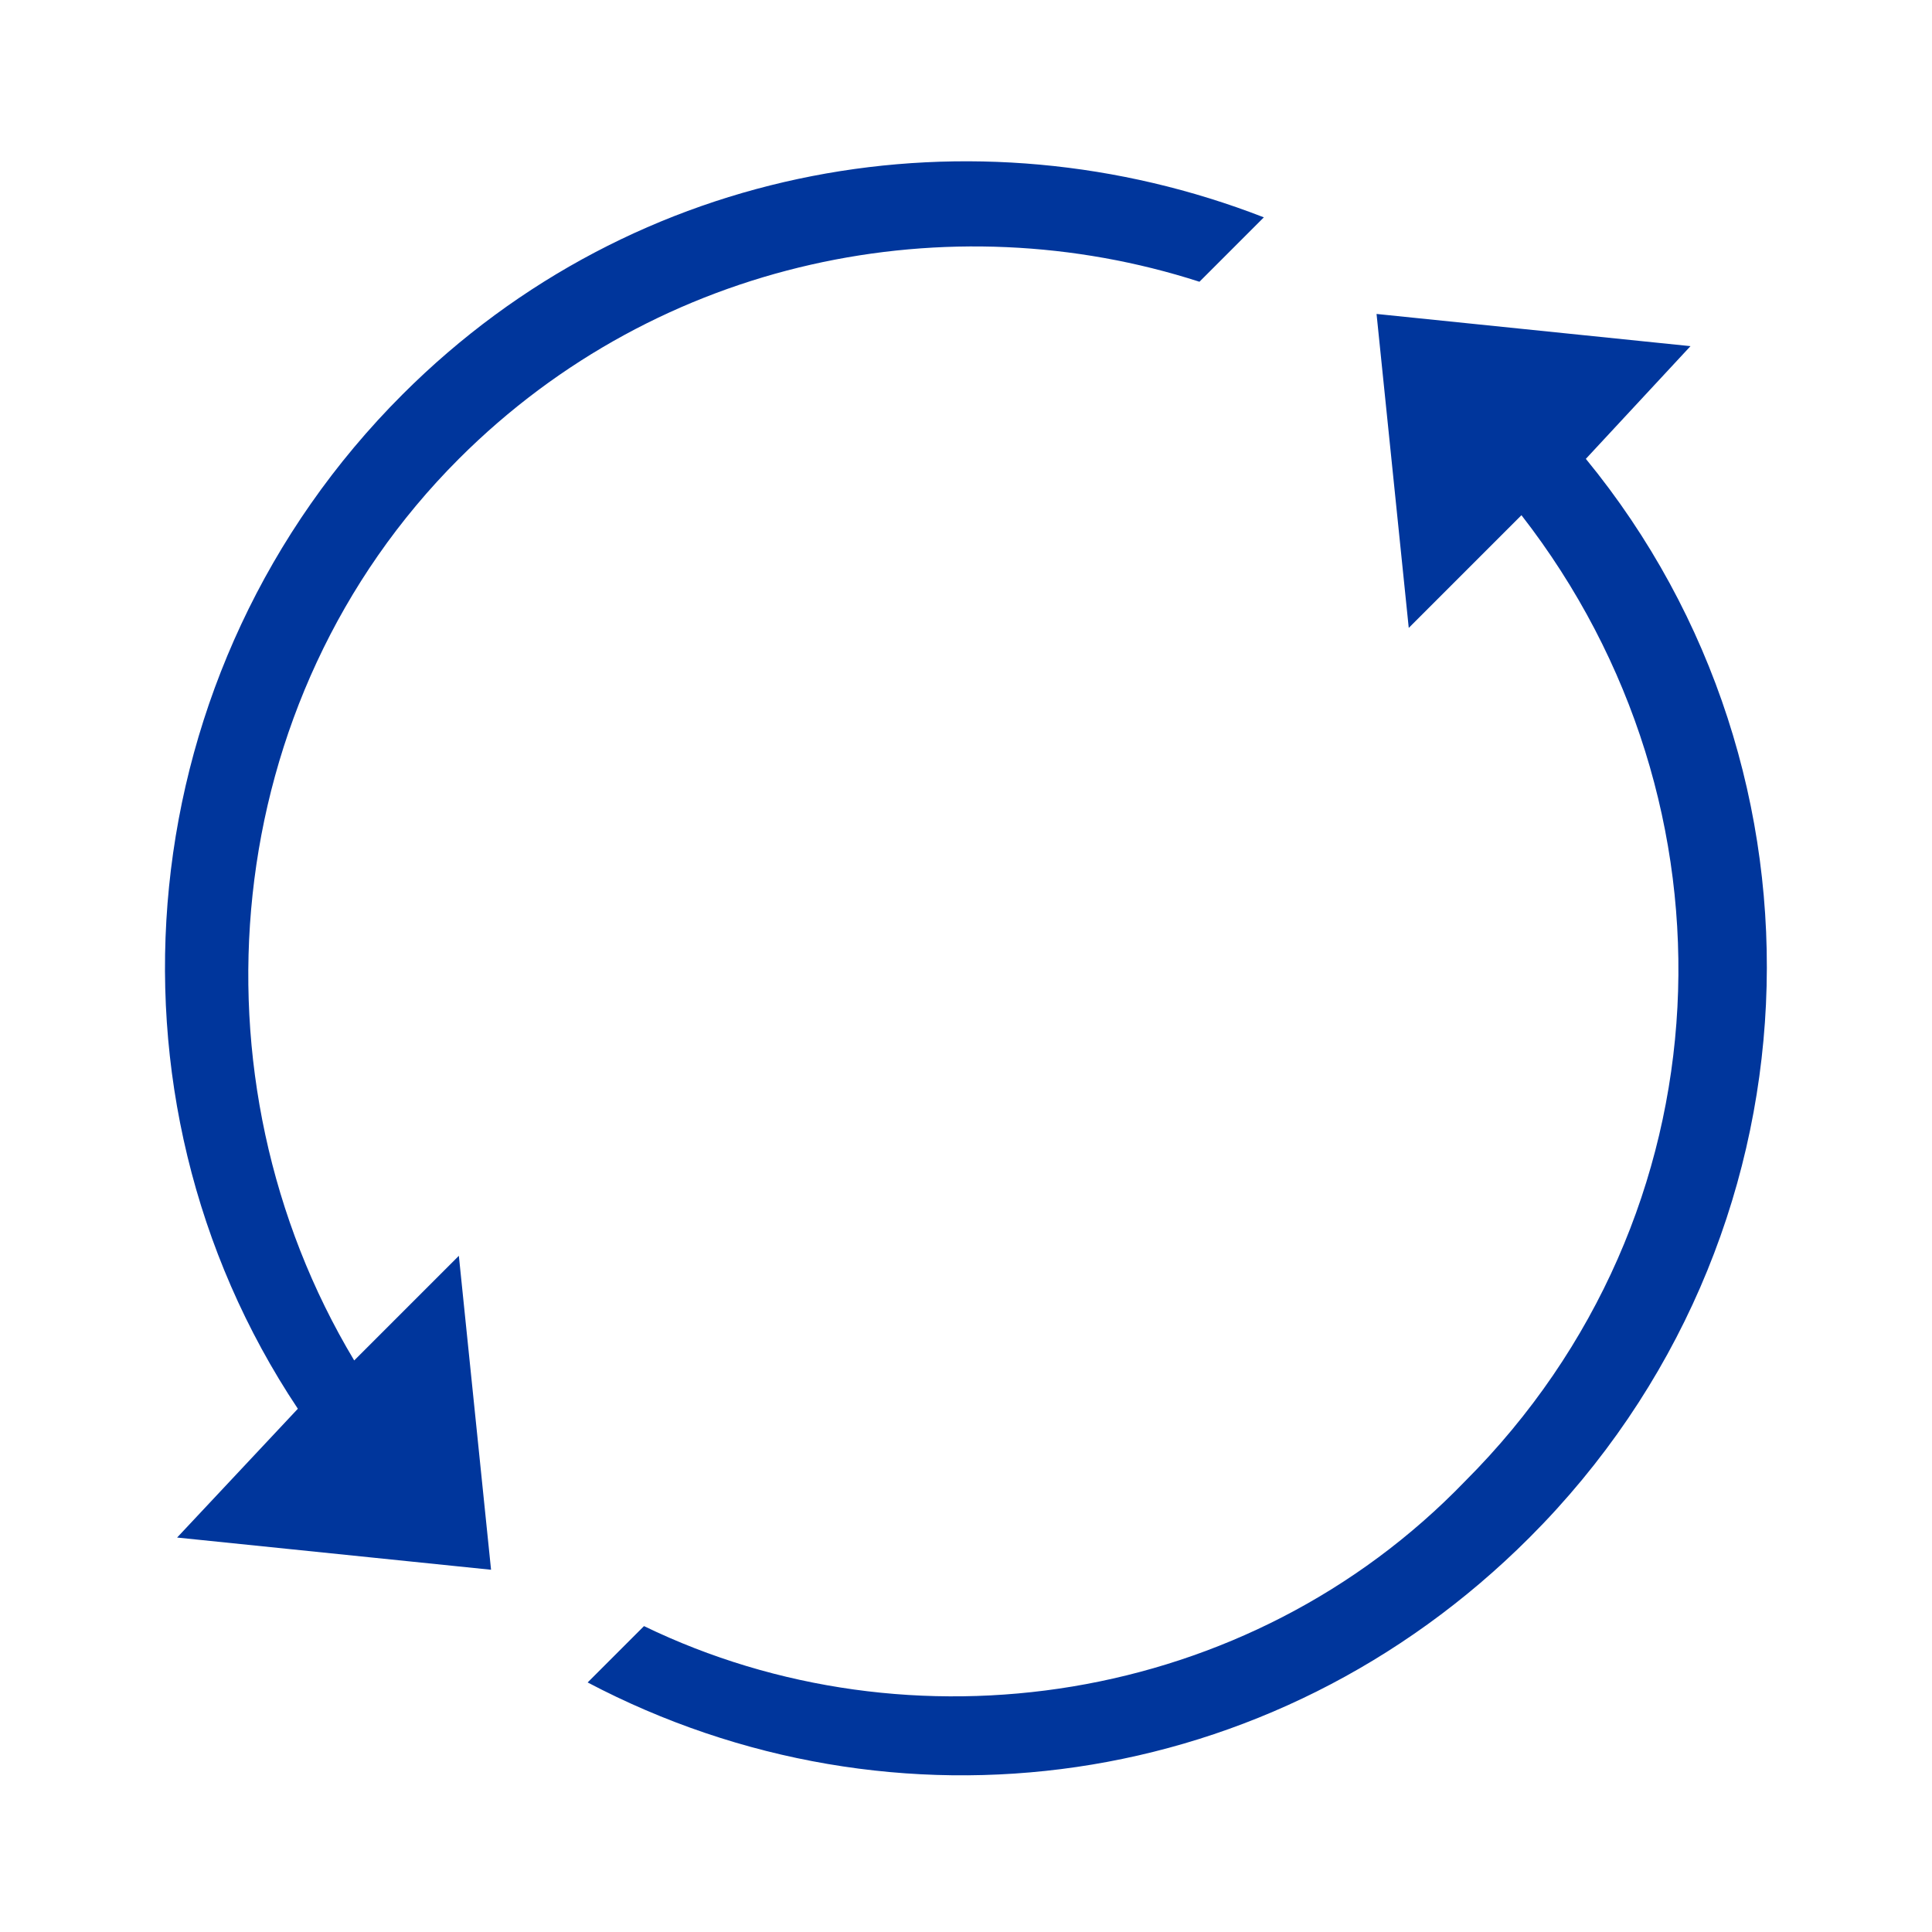 <?xml version="1.0" encoding="utf-8"?>
<!-- Generator: Adobe Illustrator 19.0.0, SVG Export Plug-In . SVG Version: 6.00 Build 0)  -->
<svg version="1.1" id="Layer_1" xmlns:sketch="http://www.bohemiancoding.com/sketch/ns"
	 xmlns="http://www.w3.org/2000/svg" xmlns:xlink="http://www.w3.org/1999/xlink" x="0px" y="0px" viewBox="-987 989 24 24"
	 style="enable-background:new -987 989 24 24;" xml:space="preserve">
<style type="text/css">
	.st0{fill:#00369C;}
</style>
<title></title>
<desc></desc>
<g id="miu">
	<g id="Artboard-1" transform="translate(-863, -155)">
		<g id="slice" transform="translate(215, 119)">
		</g>
		<path id="circle-sync-backup-2-outline-stroke" class="st0" d="M-104.3,1149.7c3.2,3.9,3,9.7-0.7,13.4c-3.2,3.2-7.9,3.8-11.7,1.8
			l0.7-0.7c3.3,1.6,7.5,1,10.2-1.8c3.3-3.3,3.5-8.4,0.7-12l-1.4,1.4l-0.4-3.9l3.9,0.4L-104.3,1149.7z M-120.3,1161.5
			c-2.6-3.9-2.1-9.2,1.3-12.6c2.9-2.9,7.1-3.6,10.7-2.2l-0.8,0.8c-3.1-1-6.7-0.3-9.2,2.2c-3,3-3.4,7.7-1.3,11.2l1.3-1.3l0.4,3.9
			l-3.9-0.4L-120.3,1161.5L-120.3,1161.5z"/>
	</g>
</g>
</svg>
